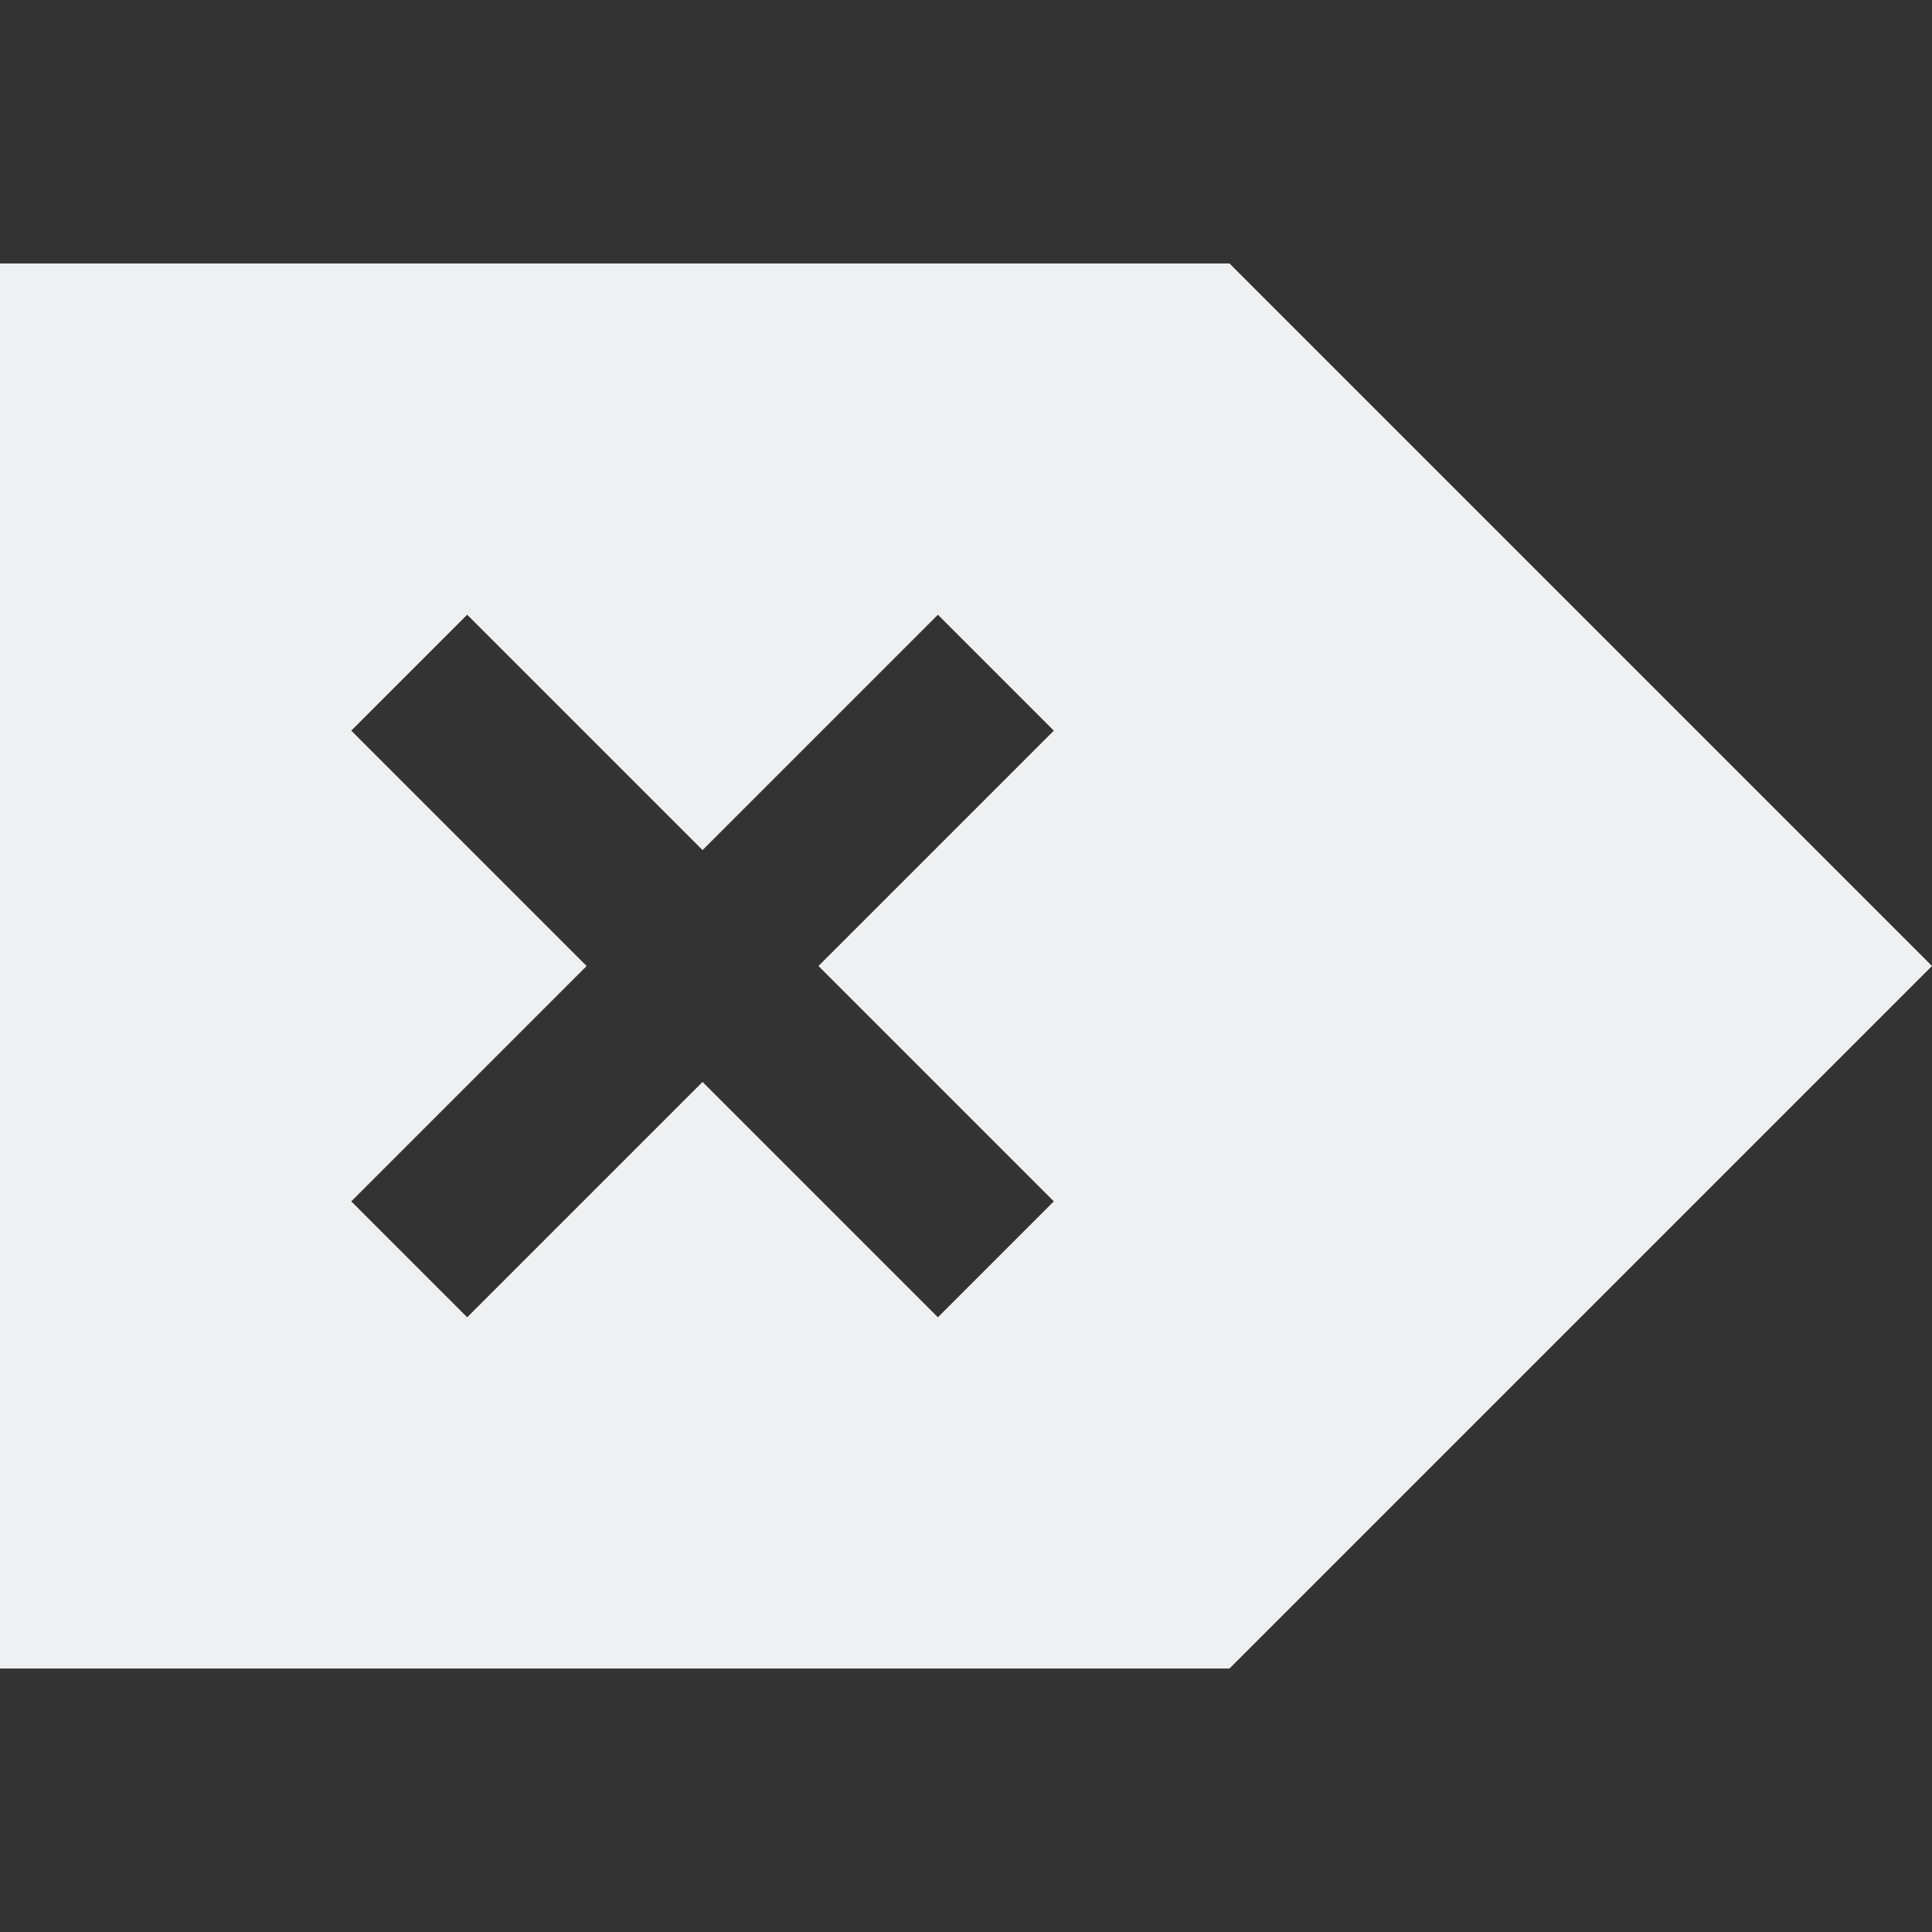 <?xml version="1.0" encoding="UTF-8"?>
<svg version="1.1" viewBox="0 0 22 22" xmlns="http://www.w3.org/2000/svg"><rect x="0" y="0" width="22" height="22" fill="#333333" stroke="none"/><defs><style type="text/css">.ColorScheme-Text {
        color:#eff0f1;
      }</style></defs><path class="ColorScheme-Text" d="m14 3 8 8-8 8h-14v-16h1.666zm-3.32 4-2.68 2.68-2.68-2.68-1.32 1.32 2.68 2.68-2.68 2.68 1.32 1.32 2.68-2.68 2.68 2.68 1.32-1.32-2.68-2.68 2.68-2.68z" color="#eff0f1" fill="currentColor"/></svg>
